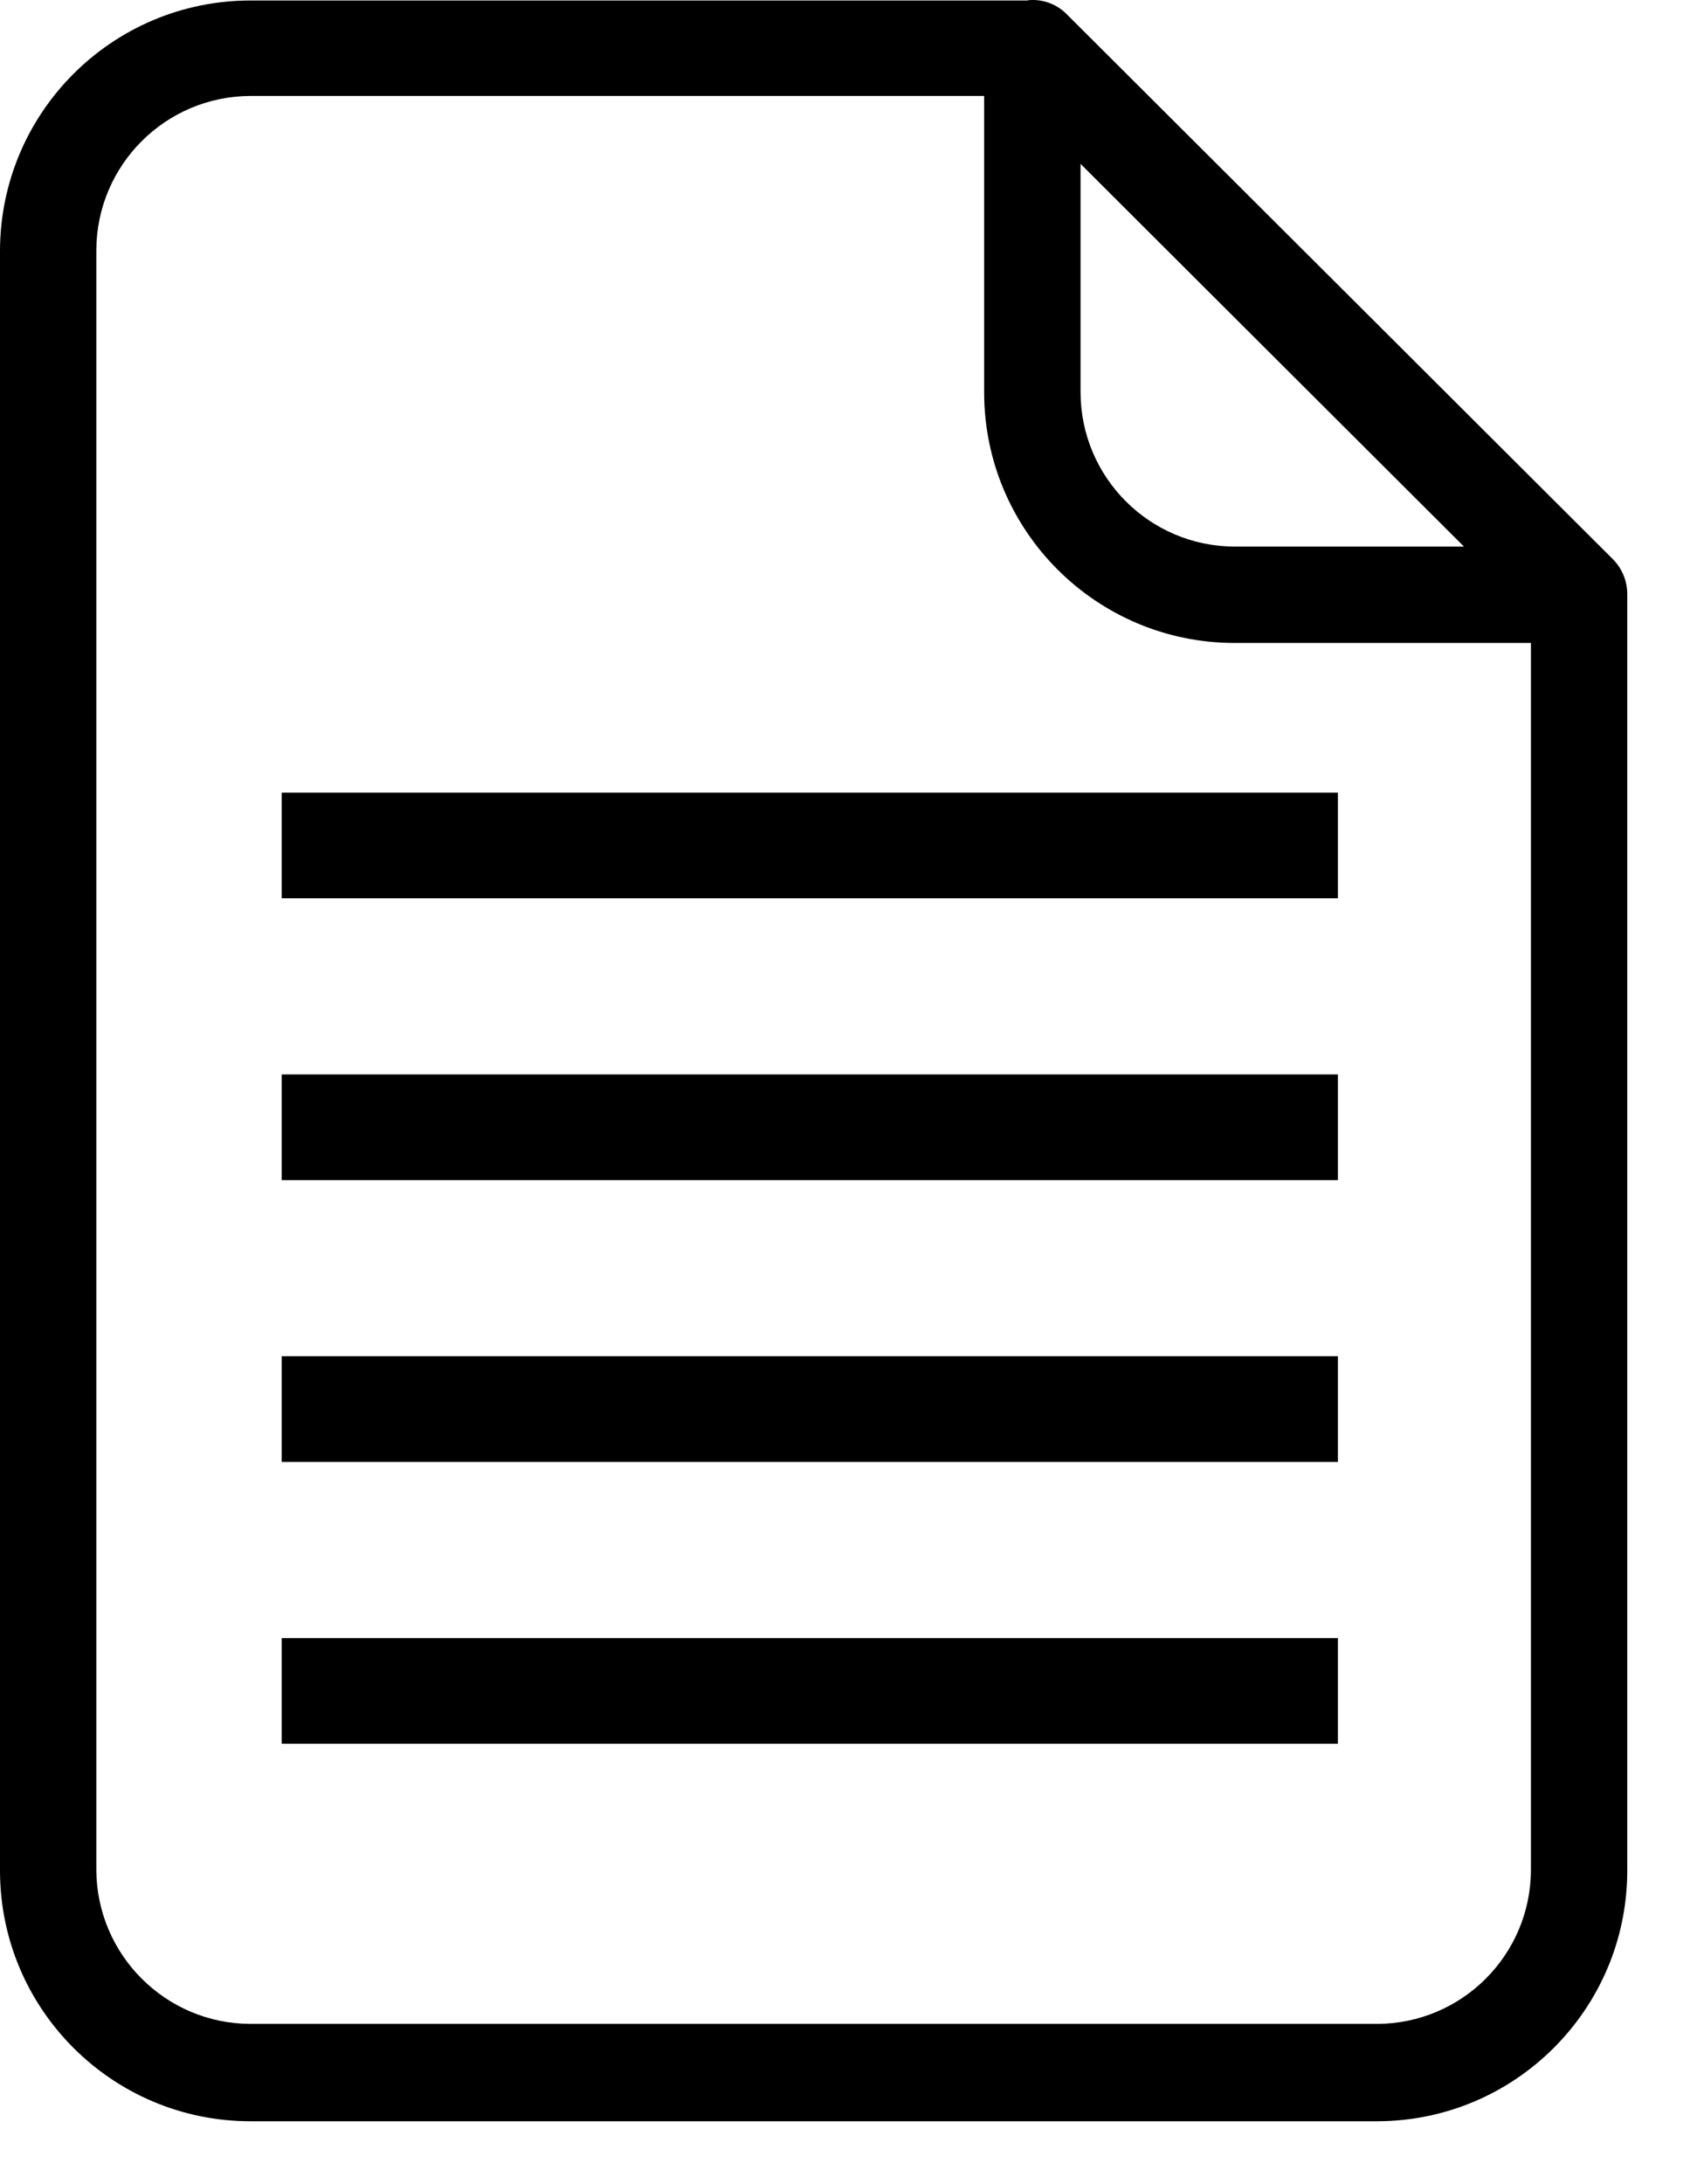 <svg width="24" height="31" viewBox="0 0 24 31" fill="none" xmlns="http://www.w3.org/2000/svg">
<path d="M15.16 0.213L15.153 0.206C15.024 0.073 14.846 -0.002 14.661 0C14.635 -0.001 14.61 0.001 14.585 0.007H3.557C1.593 0.008 0.001 1.6 0 3.565V26.551C0.001 28.515 1.593 30.107 3.557 30.108H19.552C21.516 30.107 23.108 28.515 23.109 26.551V8.429C23.108 8.247 23.037 8.073 22.911 7.943L15.16 0.213ZM15.345 2.326L20.79 7.758H17.534C16.326 7.755 15.348 6.776 15.345 5.569V2.326ZM19.552 28.726H3.557C2.35 28.723 1.372 27.744 1.368 26.537V3.551C1.372 2.343 2.35 1.365 3.557 1.362H13.976V5.569C13.977 7.533 15.569 9.125 17.534 9.126H21.741V26.537C21.74 27.745 20.761 28.725 19.552 28.726Z" fill="black"/>
<path d="M4 12H19" stroke="black" stroke-width="1.5"/>
<path d="M4 16H19" stroke="black" stroke-width="1.5"/>
<path d="M4 20H19" stroke="black" stroke-width="1.5"/>
<path d="M4 24H19" stroke="black" stroke-width="1.5"/>
</svg>
